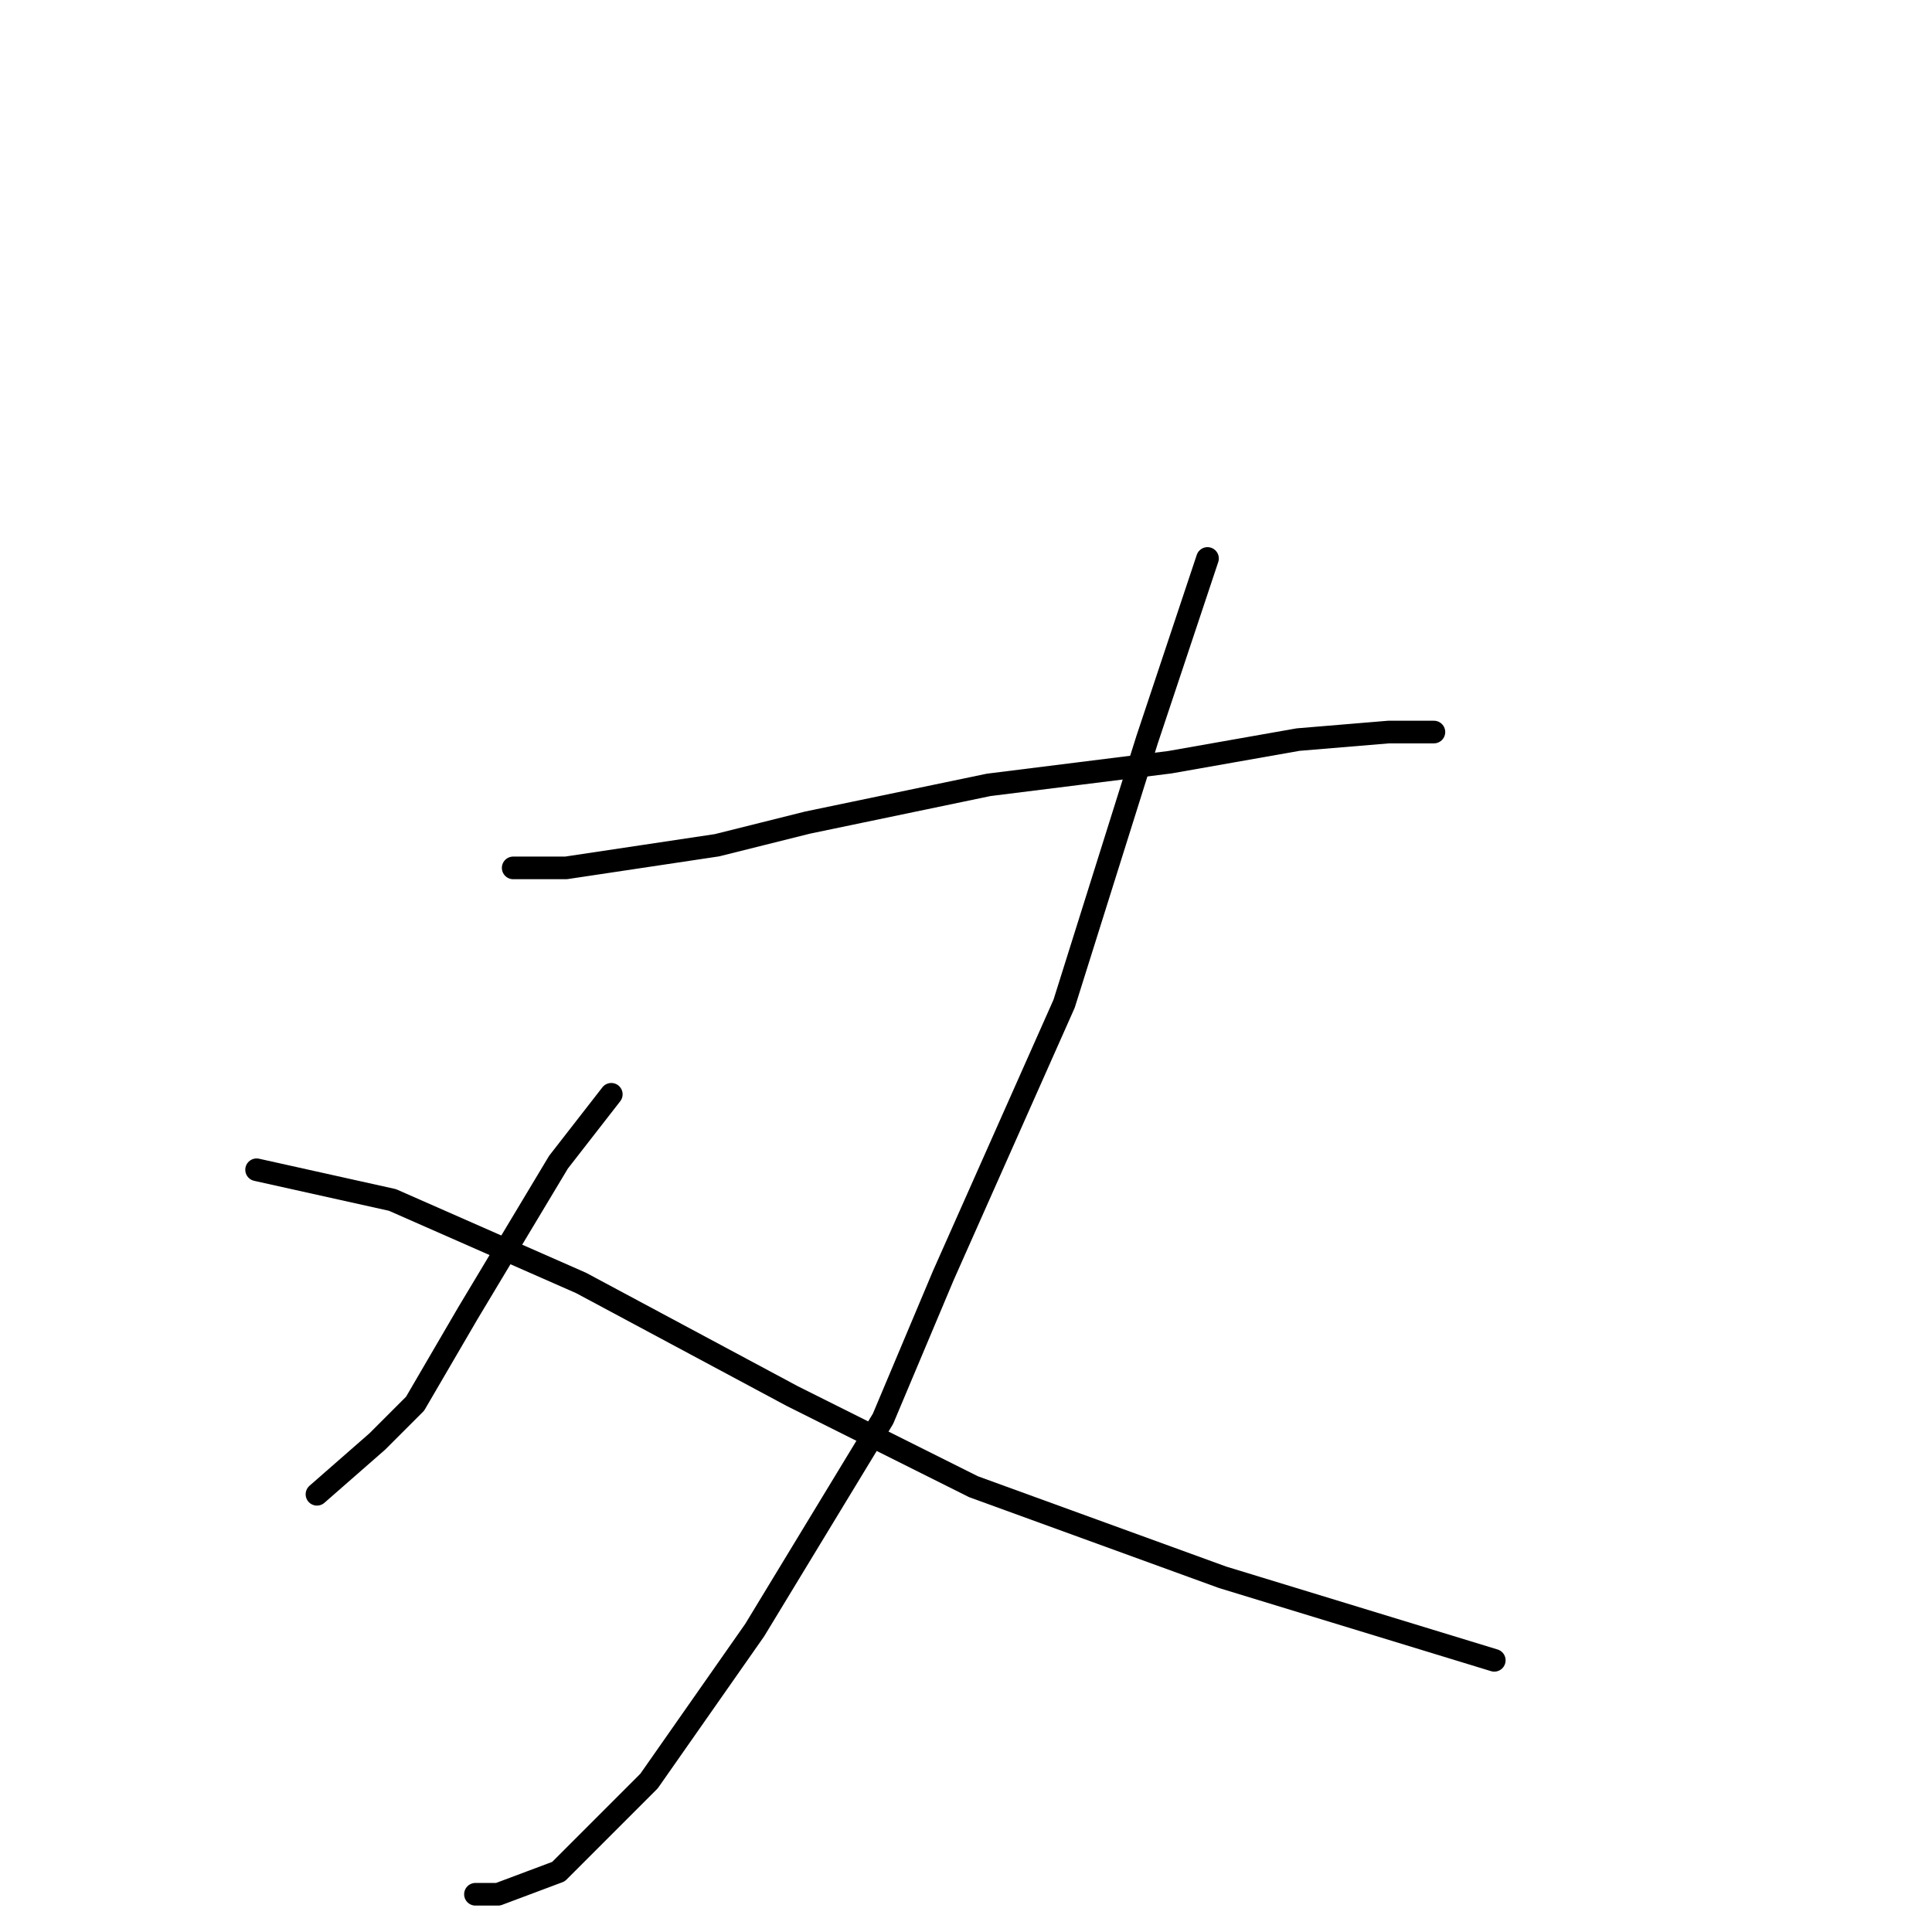 <?xml version="1.0" standalone="no"?>
    <svg width="256" height="256" xmlns="http://www.w3.org/2000/svg" version="1.1">
    <polyline stroke="black" stroke-width="3" stroke-linecap="round" fill="transparent" stroke-linejoin="round" points="68 115 75 115 95 112 107 109 131 104 155 101 172 98 184 97 190 97 190 97 " />
        <polyline stroke="black" stroke-width="3" stroke-linecap="round" fill="transparent" stroke-linejoin="round" points="160 74 152 98 141 133 125 169 117 188 100 216 86 236 74 248 66 251 63 251 63 251 " />
        <polyline stroke="black" stroke-width="3" stroke-linecap="round" fill="transparent" stroke-linejoin="round" points="81 145 74 154 62 174 55 186 50 191 42 198 42 198 " />
        <polyline stroke="black" stroke-width="3" stroke-linecap="round" fill="transparent" stroke-linejoin="round" points="34 155 52 159 77 170 105 185 129 197 162 209 198 220 198 220 " />
        </svg>